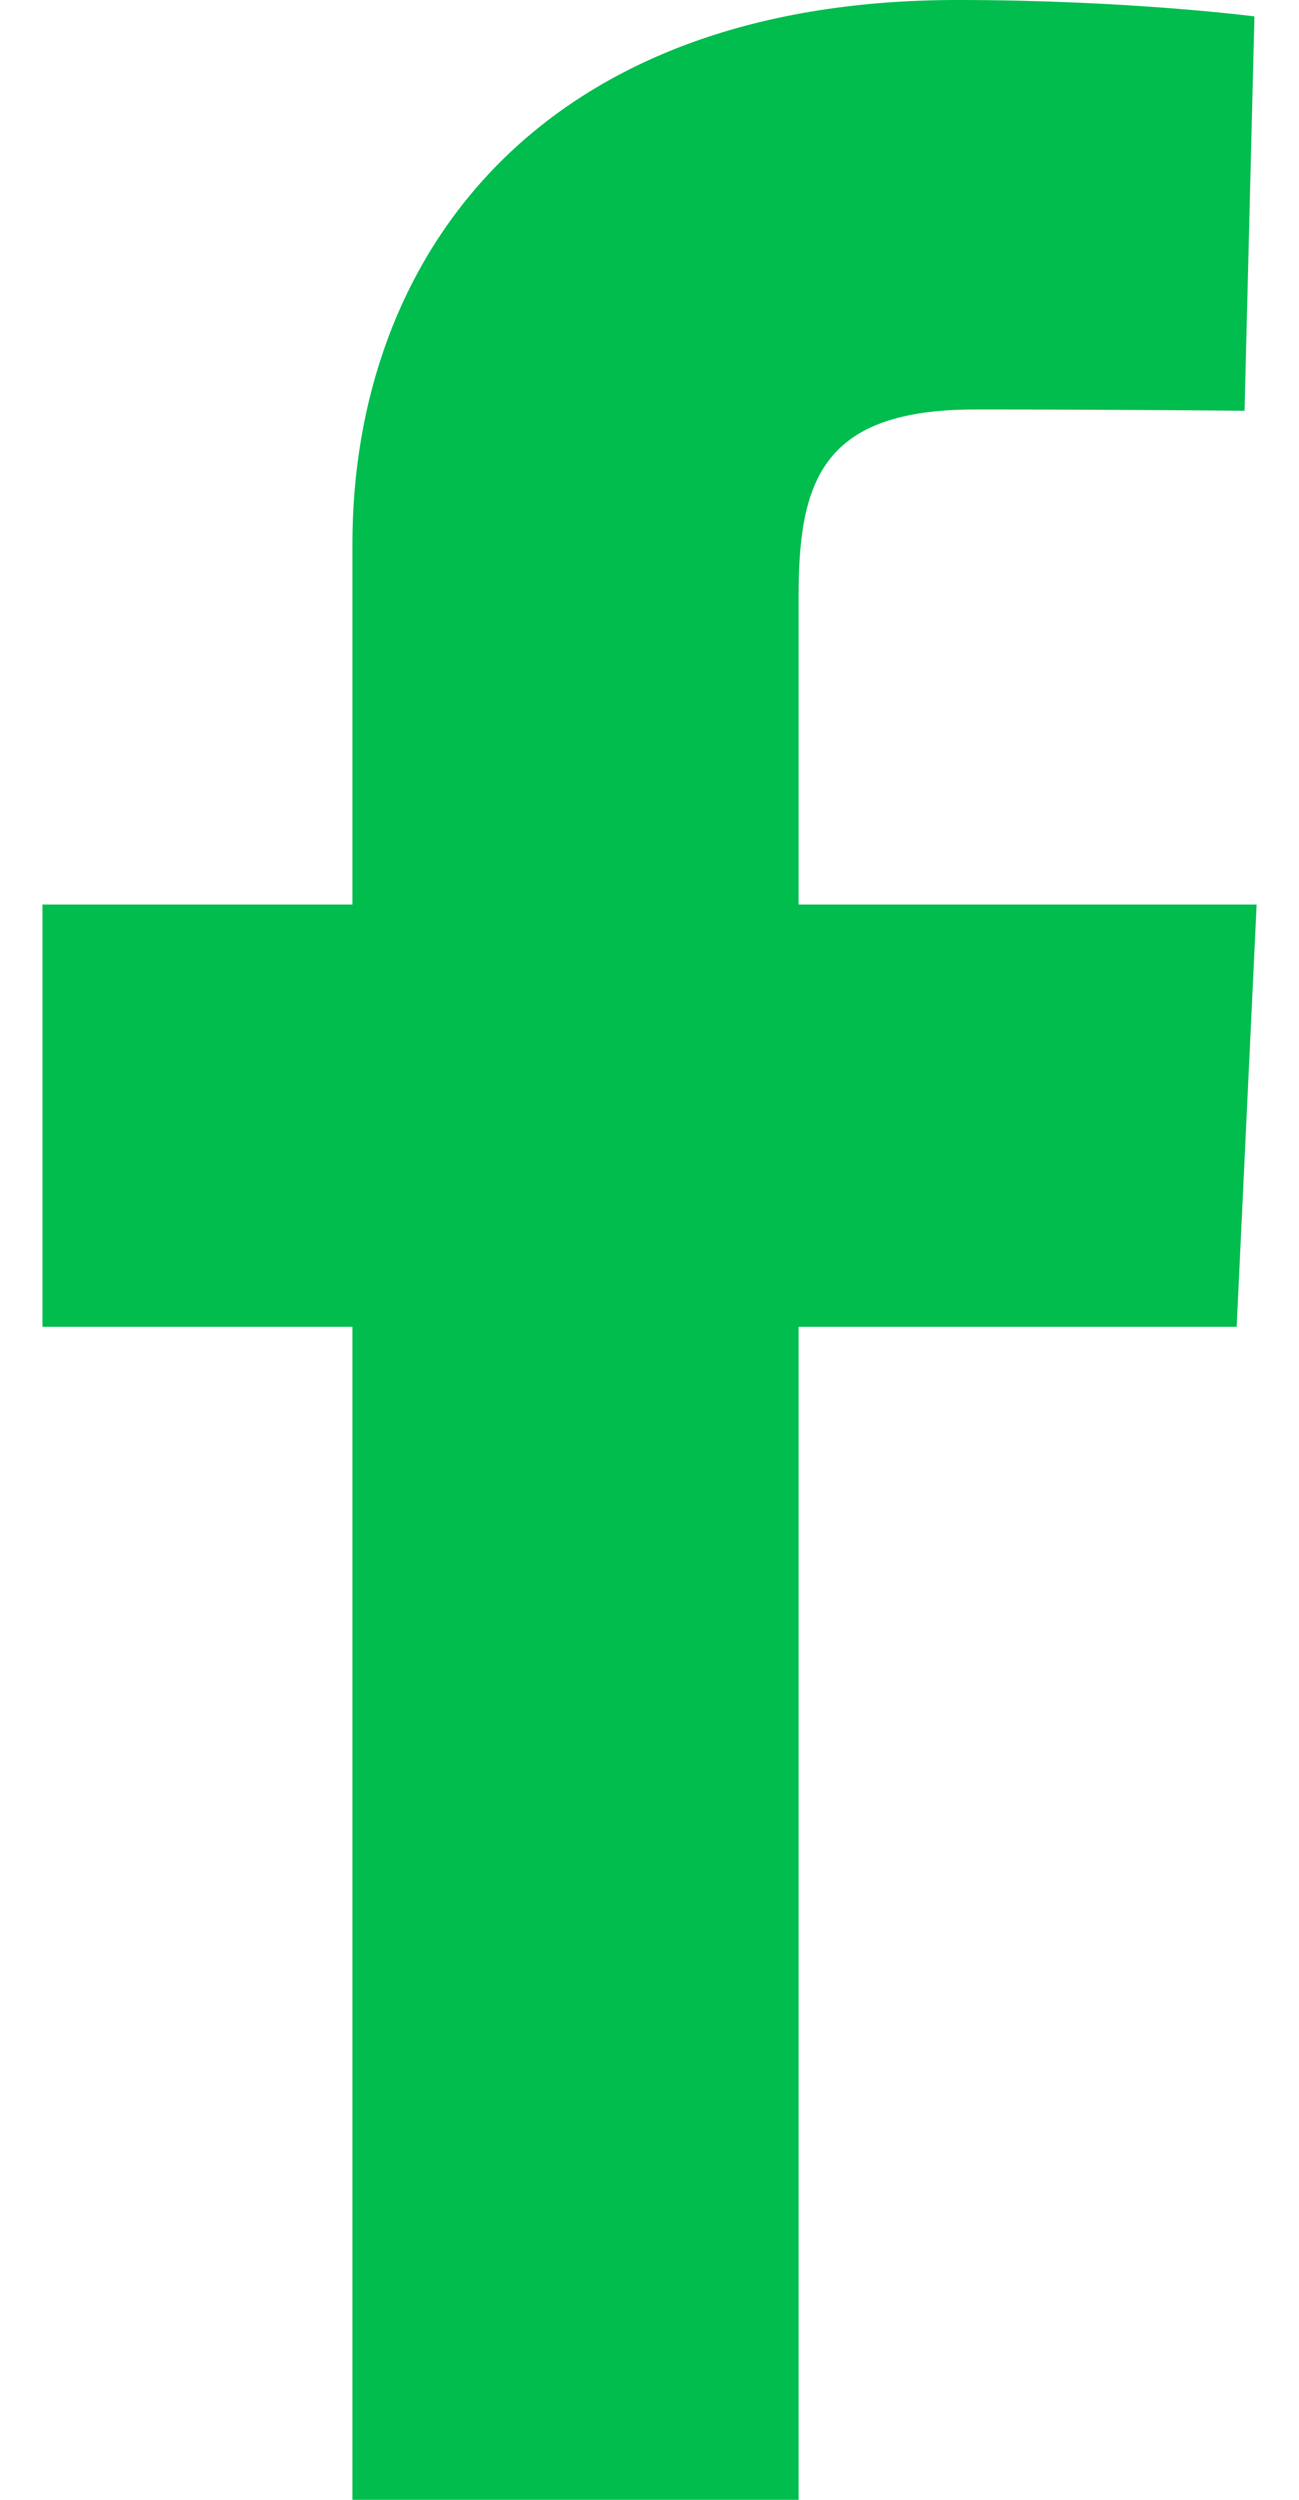 <svg width="13" height="25" viewBox="0 0 13 25" fill="none" xmlns="http://www.w3.org/2000/svg">
<path d="M3.527 25V13.269H0.425V9.046H3.527V5.438C3.527 2.603 5.359 0 9.581 0C11.29 0 12.554 0.164 12.554 0.164L12.455 4.108C12.455 4.108 11.166 4.095 9.759 4.095C8.236 4.095 7.992 4.797 7.992 5.962V9.046H12.576L12.376 13.269H7.992V25H3.527Z" fill="#01BD4E"/>
</svg>

